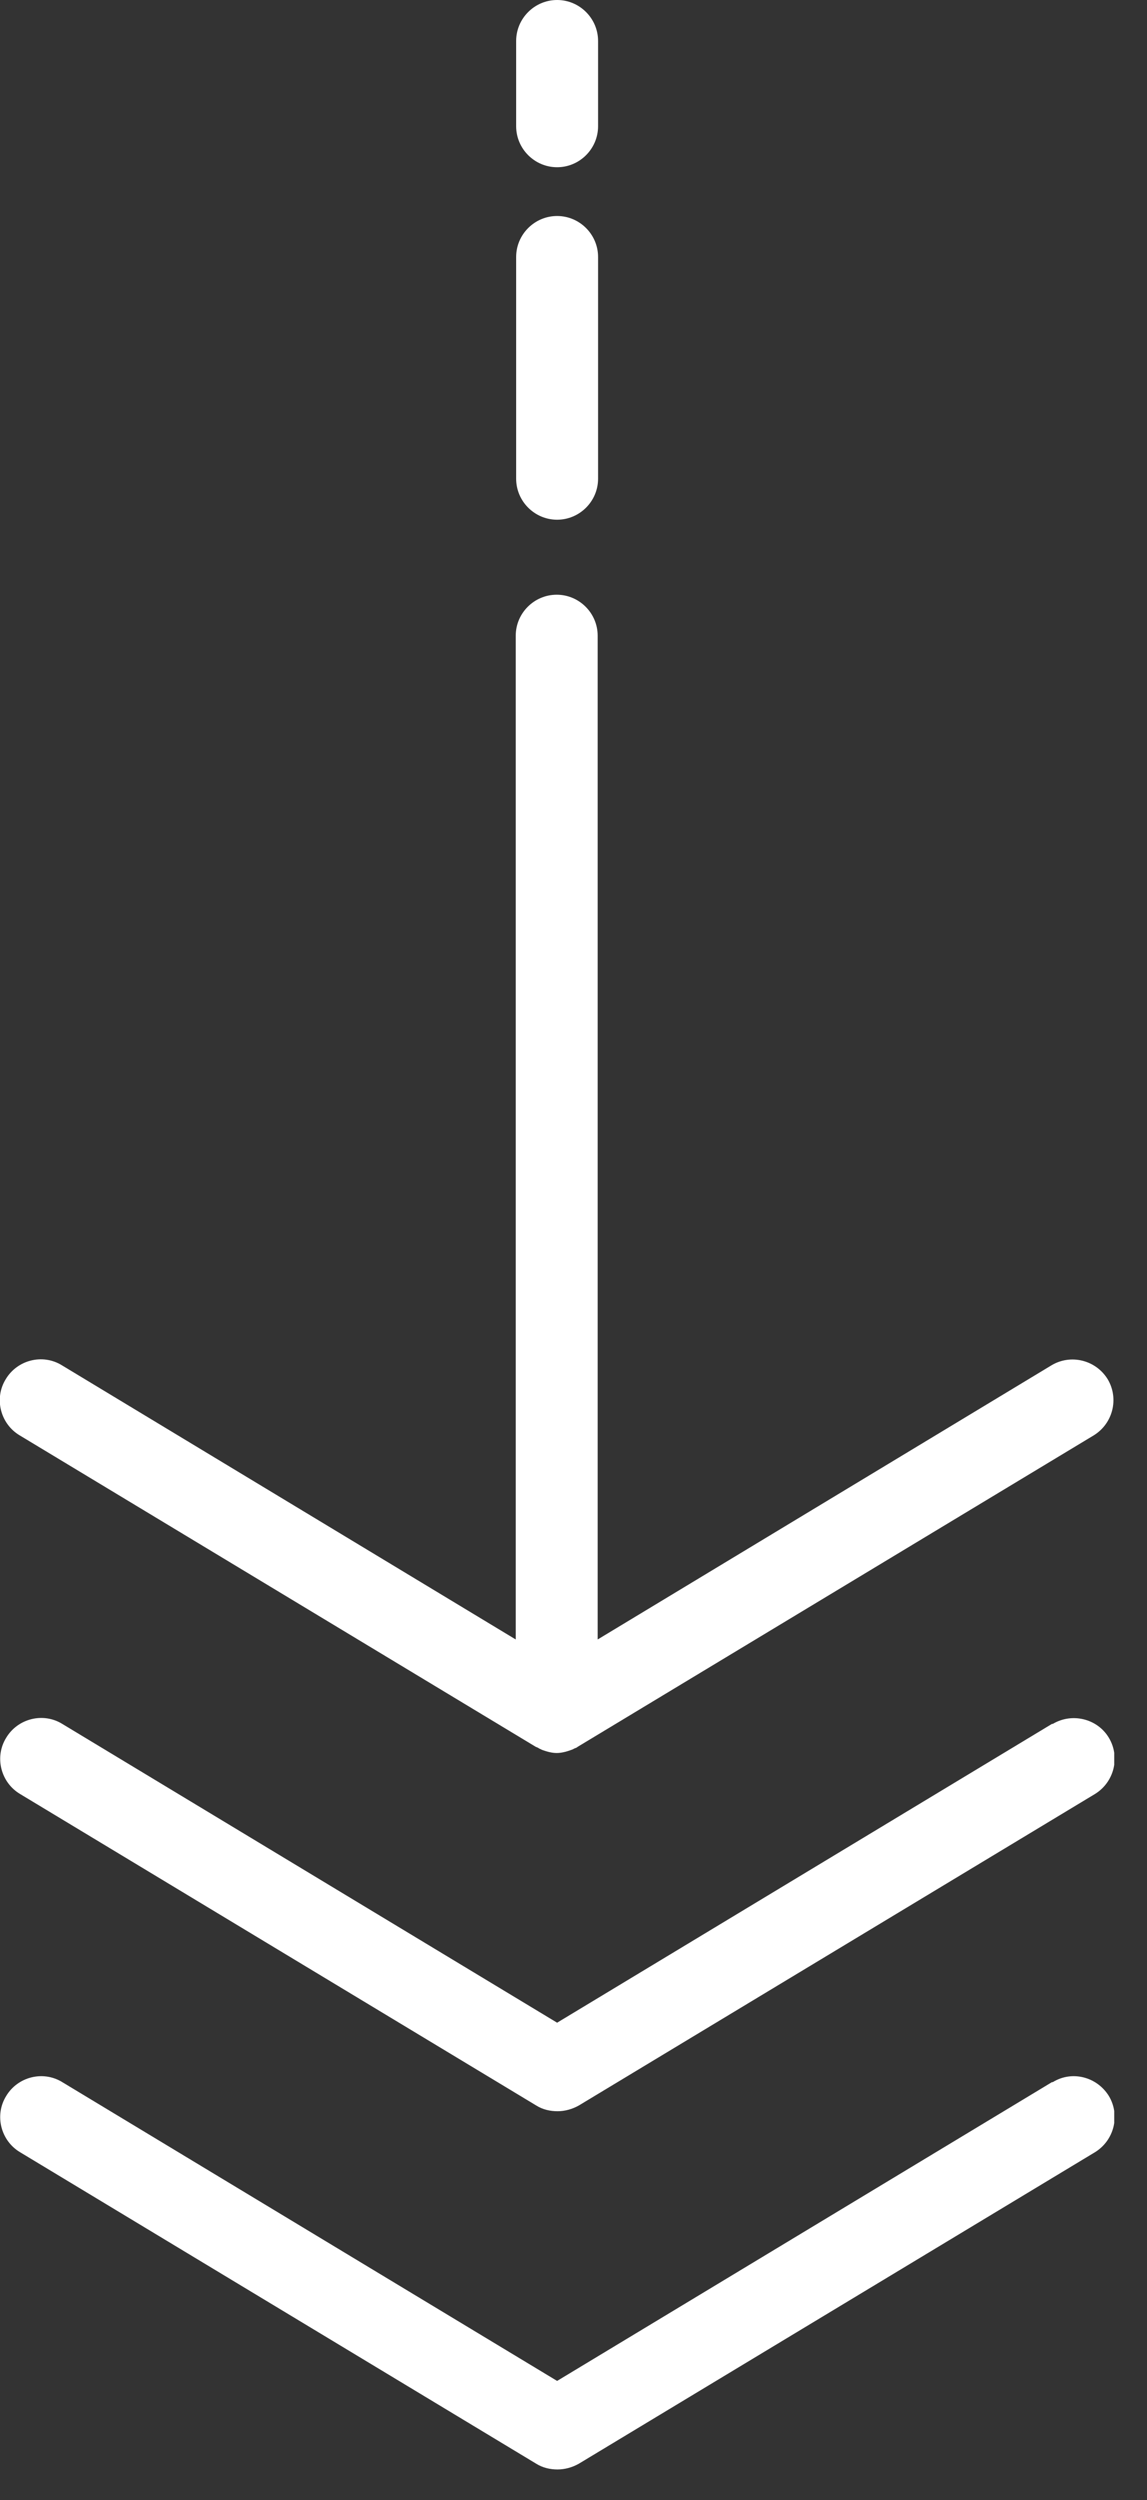 <svg width="28" height="61" viewBox="0 0 28 61" fill="none" xmlns="http://www.w3.org/2000/svg">
<rect x="0" y="0" width="28" height="61" fill="#333333" stroke="none"/>
<g clip-path="url(#clip0_5690_1869)">
<path d="M0.48 35.02L13.08 42.62C13.08 42.62 13.14 42.64 13.16 42.66C13.19 42.67 13.22 42.69 13.25 42.7C13.36 42.74 13.48 42.77 13.59 42.77C13.7 42.77 13.82 42.74 13.93 42.7C13.96 42.69 13.99 42.68 14.02 42.66C14.05 42.65 14.08 42.64 14.1 42.62L26.7 35.02C27.17 34.73 27.32 34.12 27.04 33.65C26.75 33.18 26.14 33.03 25.67 33.31L14.59 40V15.51C14.59 14.96 14.14 14.51 13.59 14.51C13.04 14.51 12.59 14.96 12.59 15.51V40L1.51 33.31C1.04 33.02 0.42 33.18 0.14 33.65C-0.15 34.12 0.01 34.74 0.48 35.02Z" fill="white"/>
<path d="M25.68 42.06L13.6 49.35L1.52 42.06C1.05 41.77 0.43 41.93 0.15 42.4C-0.14 42.87 0.02 43.49 0.49 43.77L13.09 51.37C13.25 51.47 13.43 51.51 13.61 51.51C13.79 51.51 13.97 51.46 14.13 51.37L26.73 43.77C27.2 43.48 27.35 42.87 27.07 42.4C26.79 41.93 26.17 41.78 25.7 42.06H25.68Z" fill="white"/>
<path d="M25.68 50.8L13.6 58.09L1.52 50.8C1.05 50.51 0.43 50.67 0.15 51.14C-0.14 51.61 0.02 52.23 0.49 52.51L13.09 60.11C13.25 60.21 13.43 60.25 13.61 60.25C13.79 60.25 13.97 60.2 14.13 60.11L26.73 52.51C27.2 52.22 27.35 51.61 27.07 51.14C26.78 50.67 26.17 50.51 25.7 50.8H25.68Z" fill="white"/>
<path d="M13.6 12.68C14.15 12.68 14.6 12.23 14.6 11.68V6.27C14.6 5.72 14.15 5.27 13.6 5.27C13.05 5.27 12.6 5.72 12.6 6.27V11.68C12.6 12.23 13.05 12.68 13.6 12.68Z" fill="white"/>
<path d="M13.6 4.08C14.15 4.08 14.6 3.63 14.6 3.08V1C14.6 0.45 14.15 0 13.6 0C13.05 0 12.6 0.45 12.6 1V3.08C12.6 3.63 13.05 4.08 13.6 4.08Z" fill="white"/>
</g>
<defs>
<clipPath id="clip0_5690_1869">
<rect width="27.2" height="60.26" fill="white"/>
</clipPath>
</defs>
</svg>
